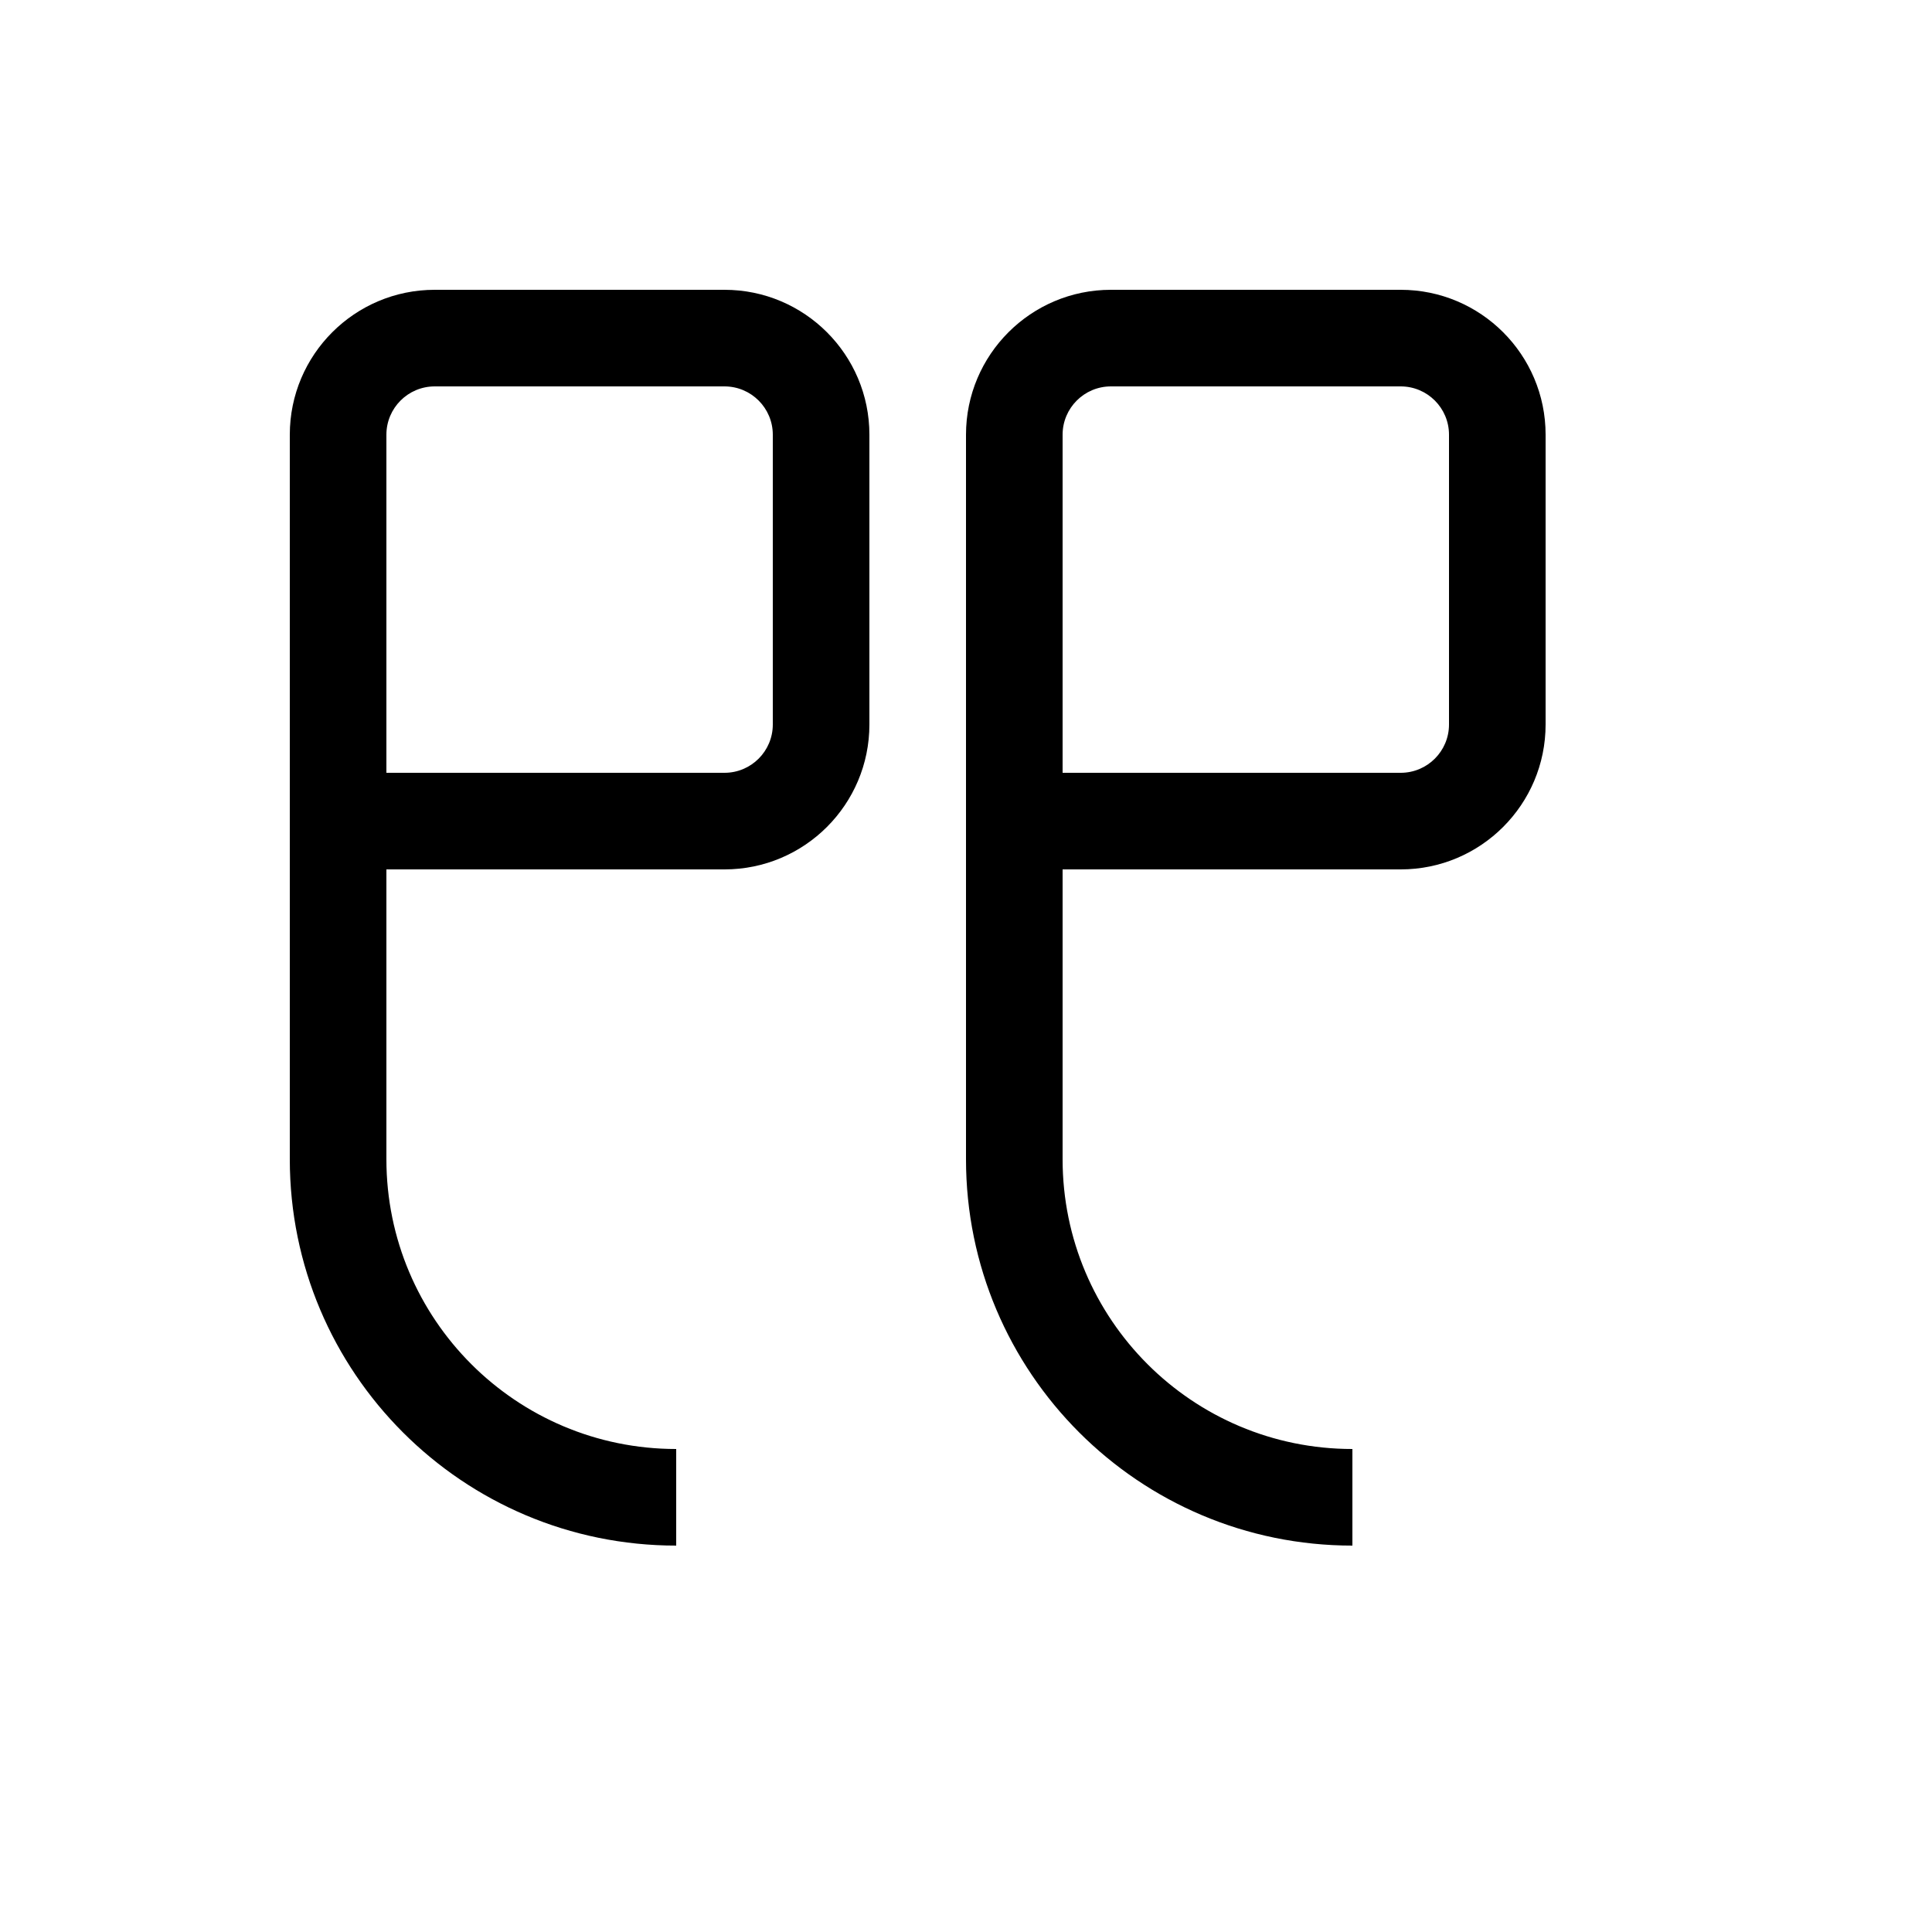 <svg width="20" height="20" viewBox="0 0 20 20" fill="none" xmlns="http://www.w3.org/2000/svg">
<path fill-rule="evenodd" clip-rule="evenodd" d="M3 4.5C3 3.672 3.672 3 4.5 3H7.5C8.328 3 9 3.672 9 4.5V7.5C9 8.328 8.328 9 7.5 9H4V12C4 13.657 5.343 15 7 15V16C4.791 16 3 14.209 3 12V4.5ZM4 8H7.5C7.776 8 8 7.776 8 7.5V4.5C8 4.224 7.776 4 7.5 4H4.5C4.224 4 4 4.224 4 4.5V8ZM10 4.5C10 3.672 10.672 3 11.5 3H14.5C15.328 3 16 3.672 16 4.5V7.5C16 8.328 15.328 9 14.5 9H11V12C11 13.657 12.343 15 14 15V16C11.791 16 10 14.209 10 12V4.5ZM11 8H14.5C14.776 8 15 7.776 15 7.5V4.5C15 4.224 14.776 4 14.5 4H11.5C11.224 4 11 4.224 11 4.5V8Z" fill="black"/>
</svg>
